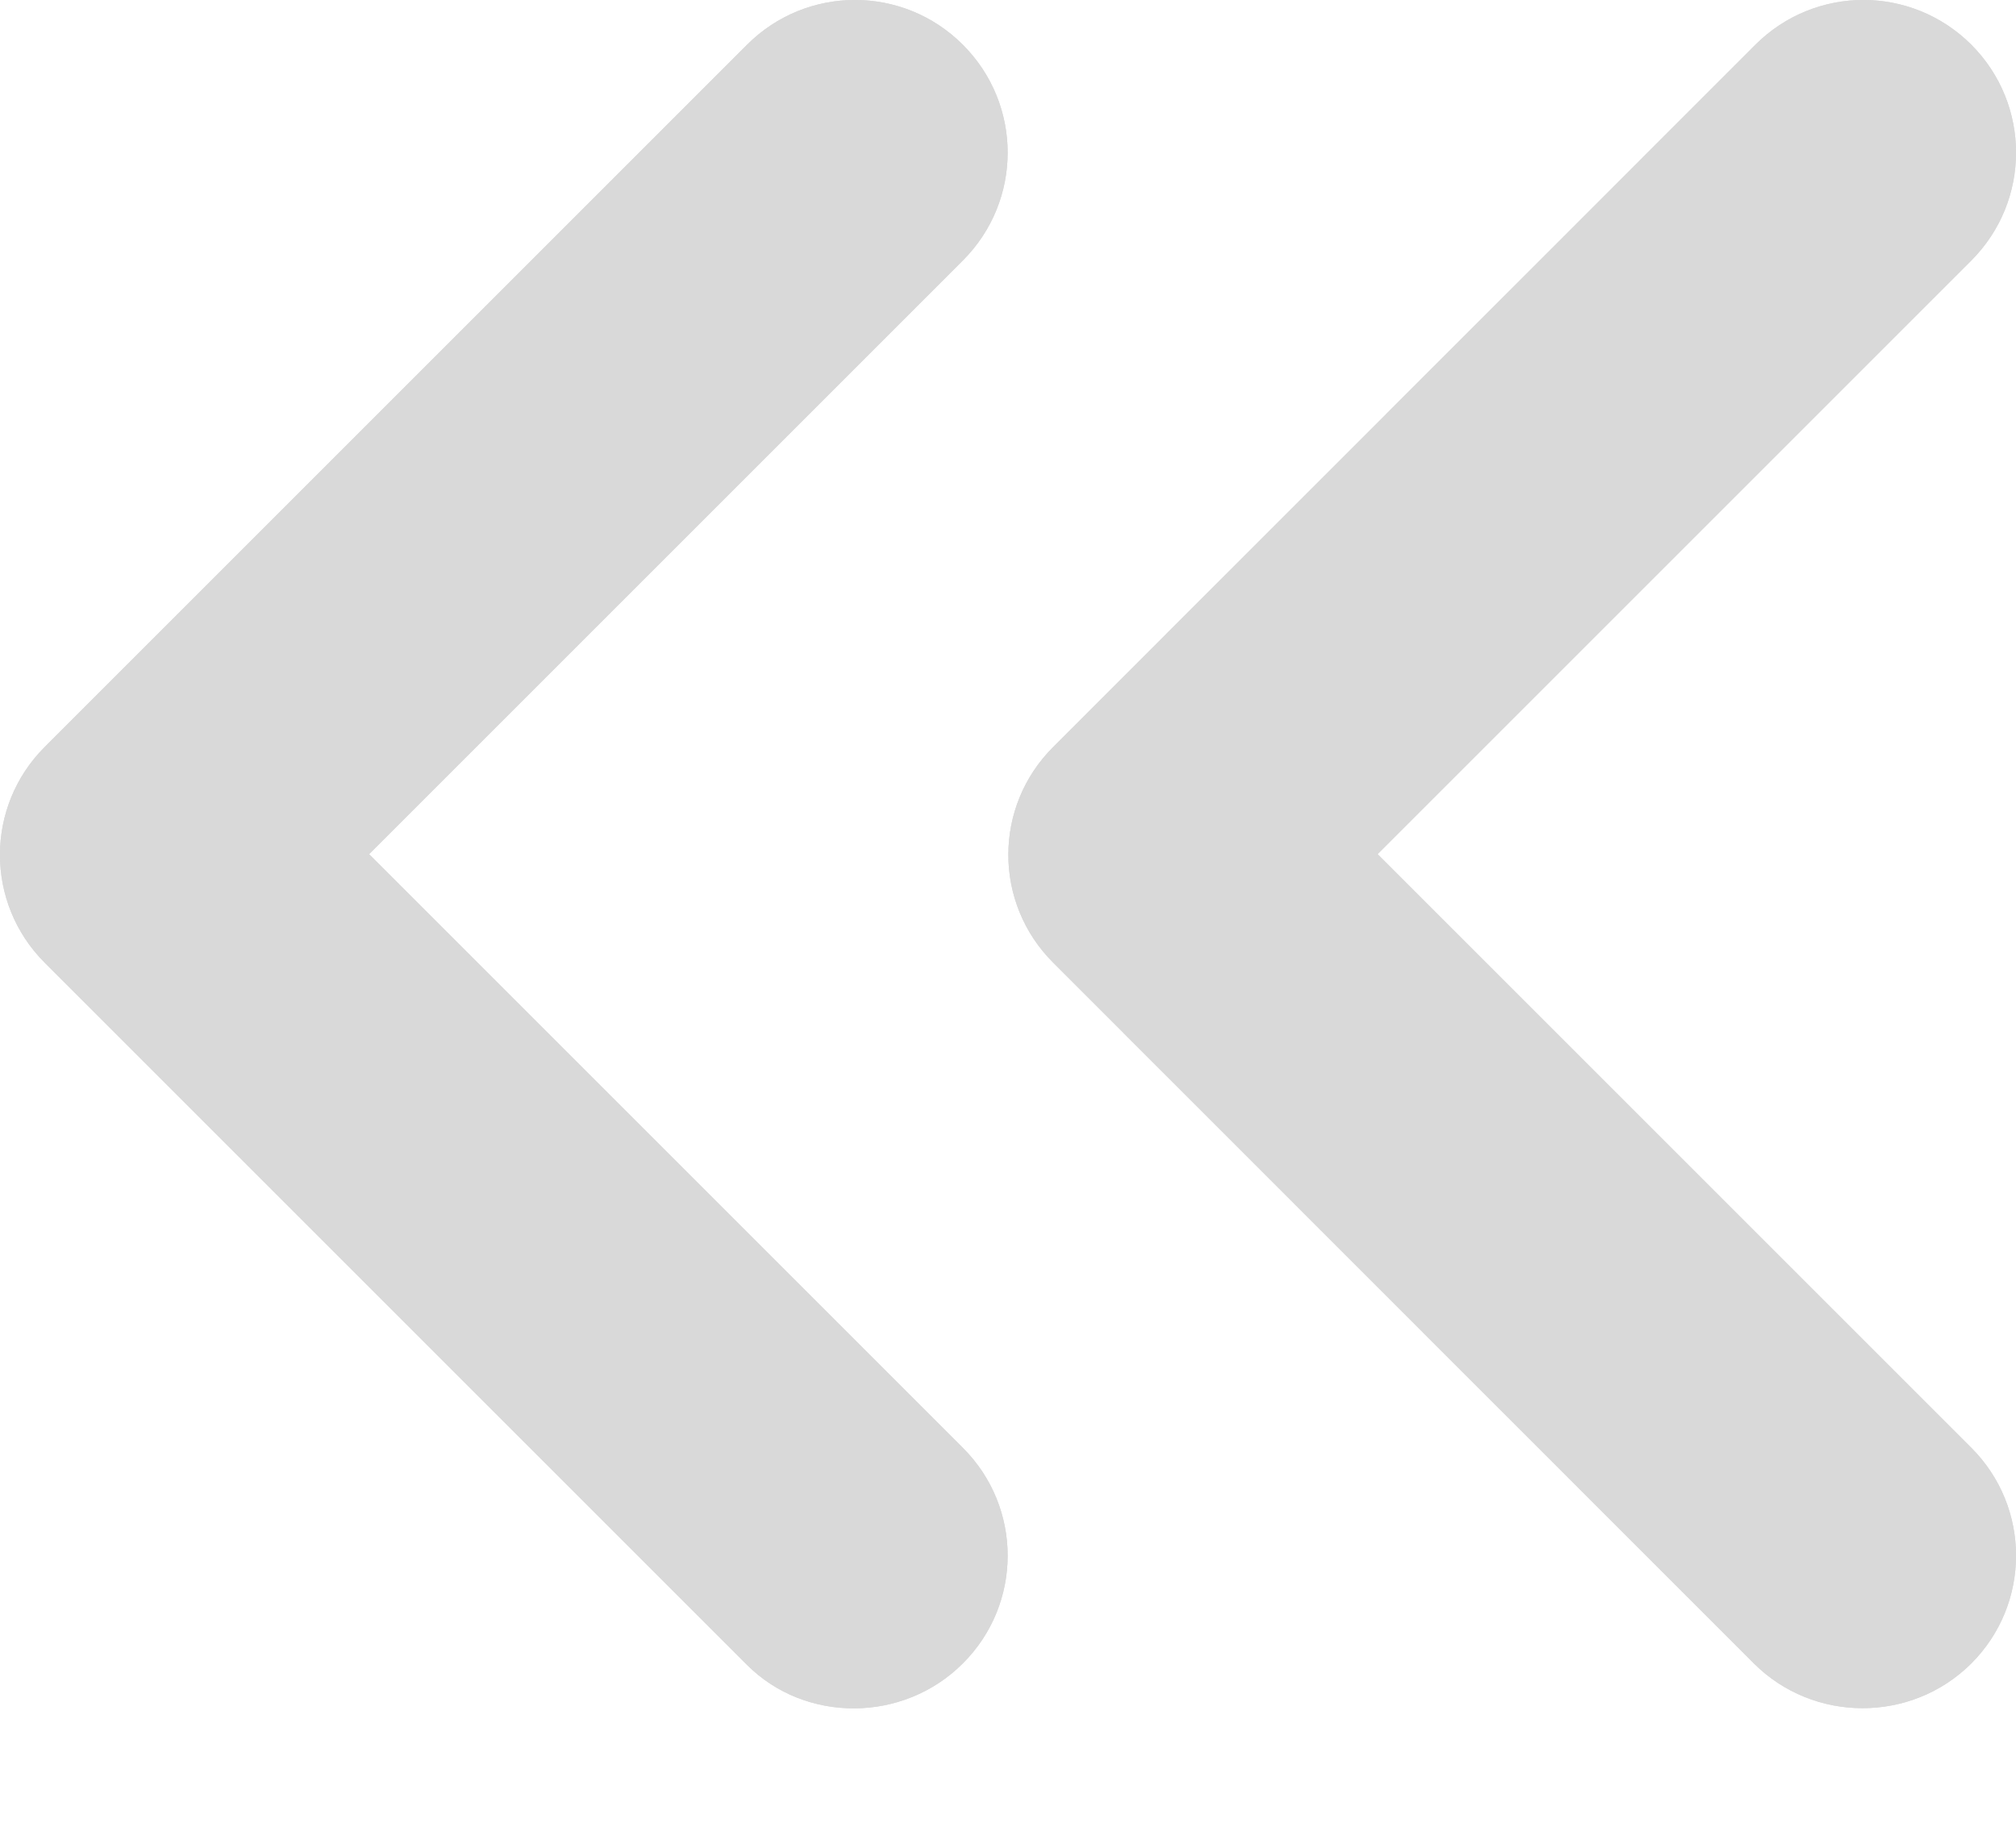 <svg width="12" height="11" viewBox="0 0 12 11" fill="none" xmlns="http://www.w3.org/2000/svg">
<path d="M11.734 9.903C12.089 9.548 12.089 8.974 11.734 8.619L8.2 5.085L11.734 1.551C12.089 1.195 12.089 0.622 11.734 0.266C11.378 -0.089 10.805 -0.089 10.449 0.266L6.269 4.447C5.913 4.802 5.913 5.376 6.269 5.731L10.44 9.903C10.795 10.258 11.378 10.258 11.734 9.903Z" fill="#D9D9D9"/>
<path d="M5.731 9.903C6.087 9.548 6.087 8.974 5.731 8.619L2.197 5.085L5.731 1.551C6.087 1.195 6.087 0.622 5.731 0.266C5.376 -0.089 4.802 -0.089 4.447 0.266L0.266 4.447C-0.089 4.802 -0.089 5.376 0.266 5.731L4.447 9.912C4.793 10.258 5.376 10.258 5.731 9.903Z" fill="#D9D9D9"/>
<path d="M11.734 9.903C12.089 9.548 12.089 8.974 11.734 8.619L8.2 5.085L11.734 1.551C12.089 1.195 12.089 0.622 11.734 0.266C11.378 -0.089 10.805 -0.089 10.449 0.266L6.269 4.447C5.913 4.802 5.913 5.376 6.269 5.731L10.44 9.903C10.795 10.258 11.378 10.258 11.734 9.903Z" fill="#D9D9D9"/>
<path d="M5.731 9.903C6.087 9.548 6.087 8.974 5.731 8.619L2.197 5.085L5.731 1.551C6.087 1.195 6.087 0.622 5.731 0.266C5.376 -0.089 4.802 -0.089 4.447 0.266L0.266 4.447C-0.089 4.802 -0.089 5.376 0.266 5.731L4.447 9.912C4.793 10.258 5.376 10.258 5.731 9.903Z" fill="#D9D9D9"/>
</svg>
